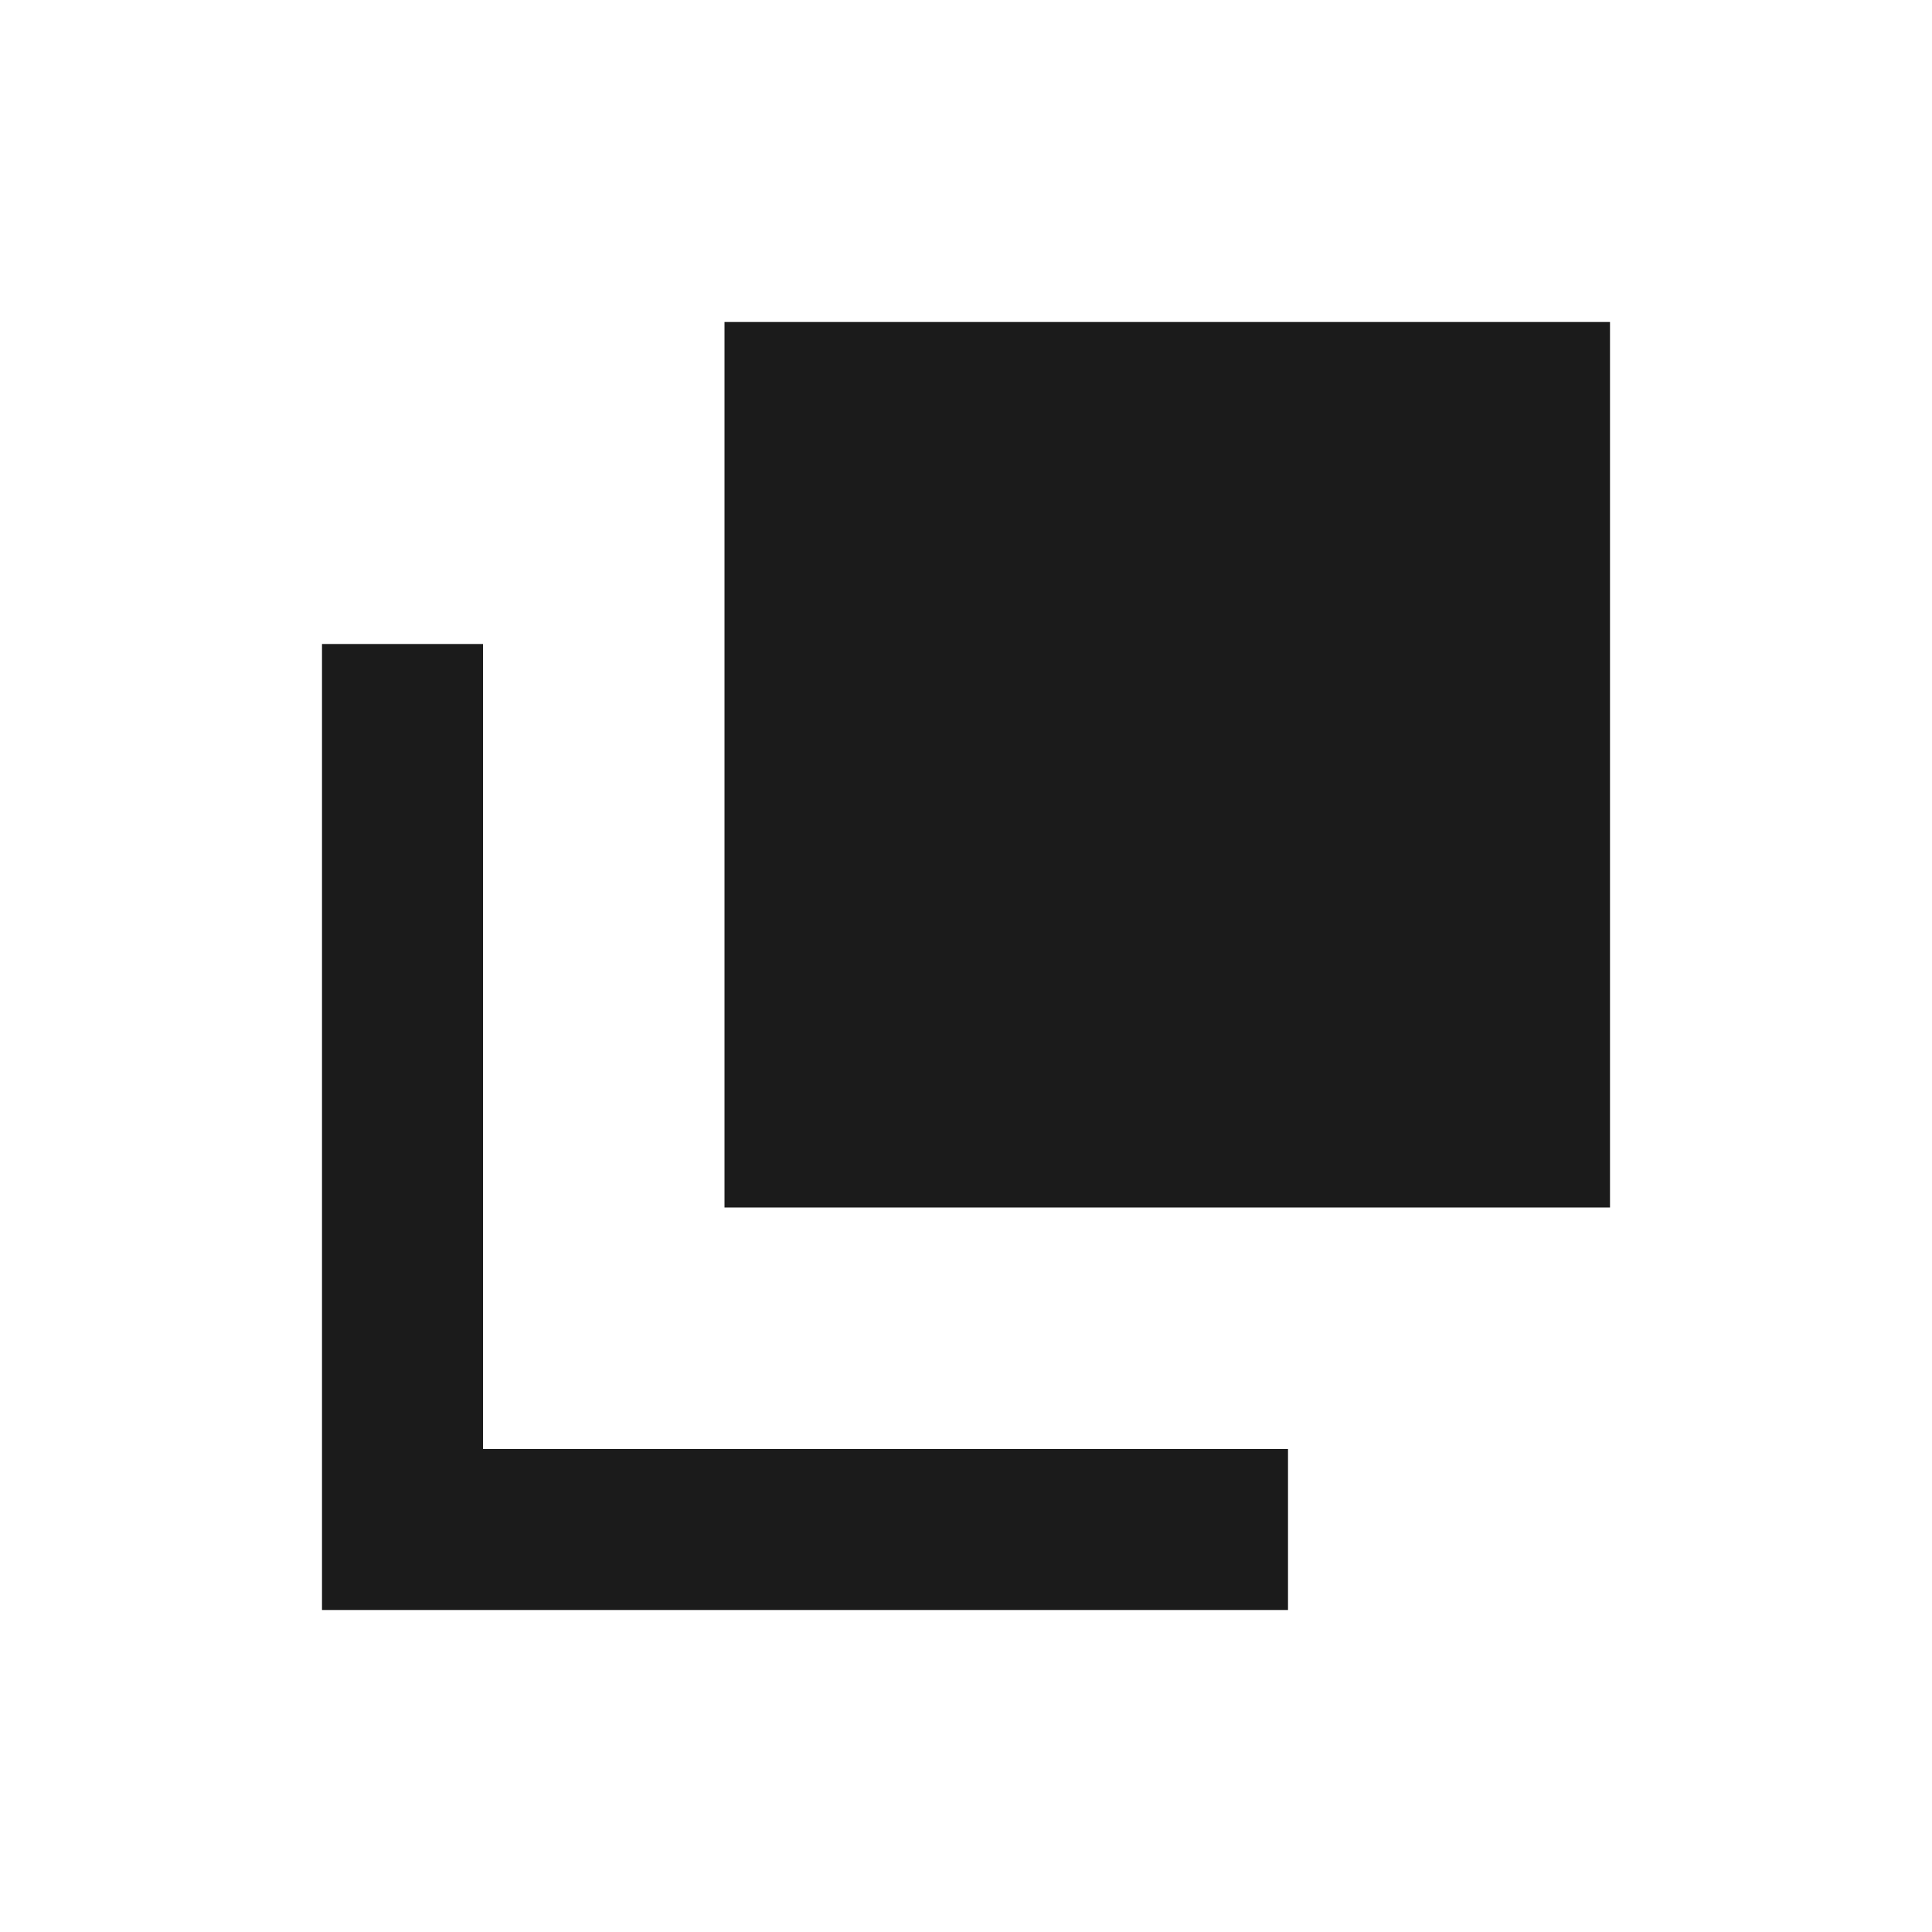 <?xml version="1.0" encoding="UTF-8"?>
<svg width="24px" height="24px" viewBox="0 0 24 24" version="1.1" xmlns="http://www.w3.org/2000/svg" xmlns:xlink="http://www.w3.org/1999/xlink">
    <!-- Generator: Sketch 54.1 (76490) - https://sketchapp.com -->
    <title>Btn Icon/LayerNone_Normal</title>
    <desc>Created with Sketch.</desc>
    <g id="Make" stroke="none" stroke-width="1" fill="none" fill-rule="evenodd">
        <g id="Btn-Icon/LayerNone_Normal">
            <g>
                <rect id="Rectangle" fill="#D8D8D8" opacity="0.01" x="0" y="0" width="24" height="24"></rect>
                <path d="M6,18 L16,18 L16,20 L6,20 L4,20 L4,8 L6,8 L6,18 Z M9,4 L20,4 L20,15 L9,15 L9,4 Z" id="Rectangle-17" fill="#1B1B1B"></path>
            </g>
        </g>
    </g>
</svg>